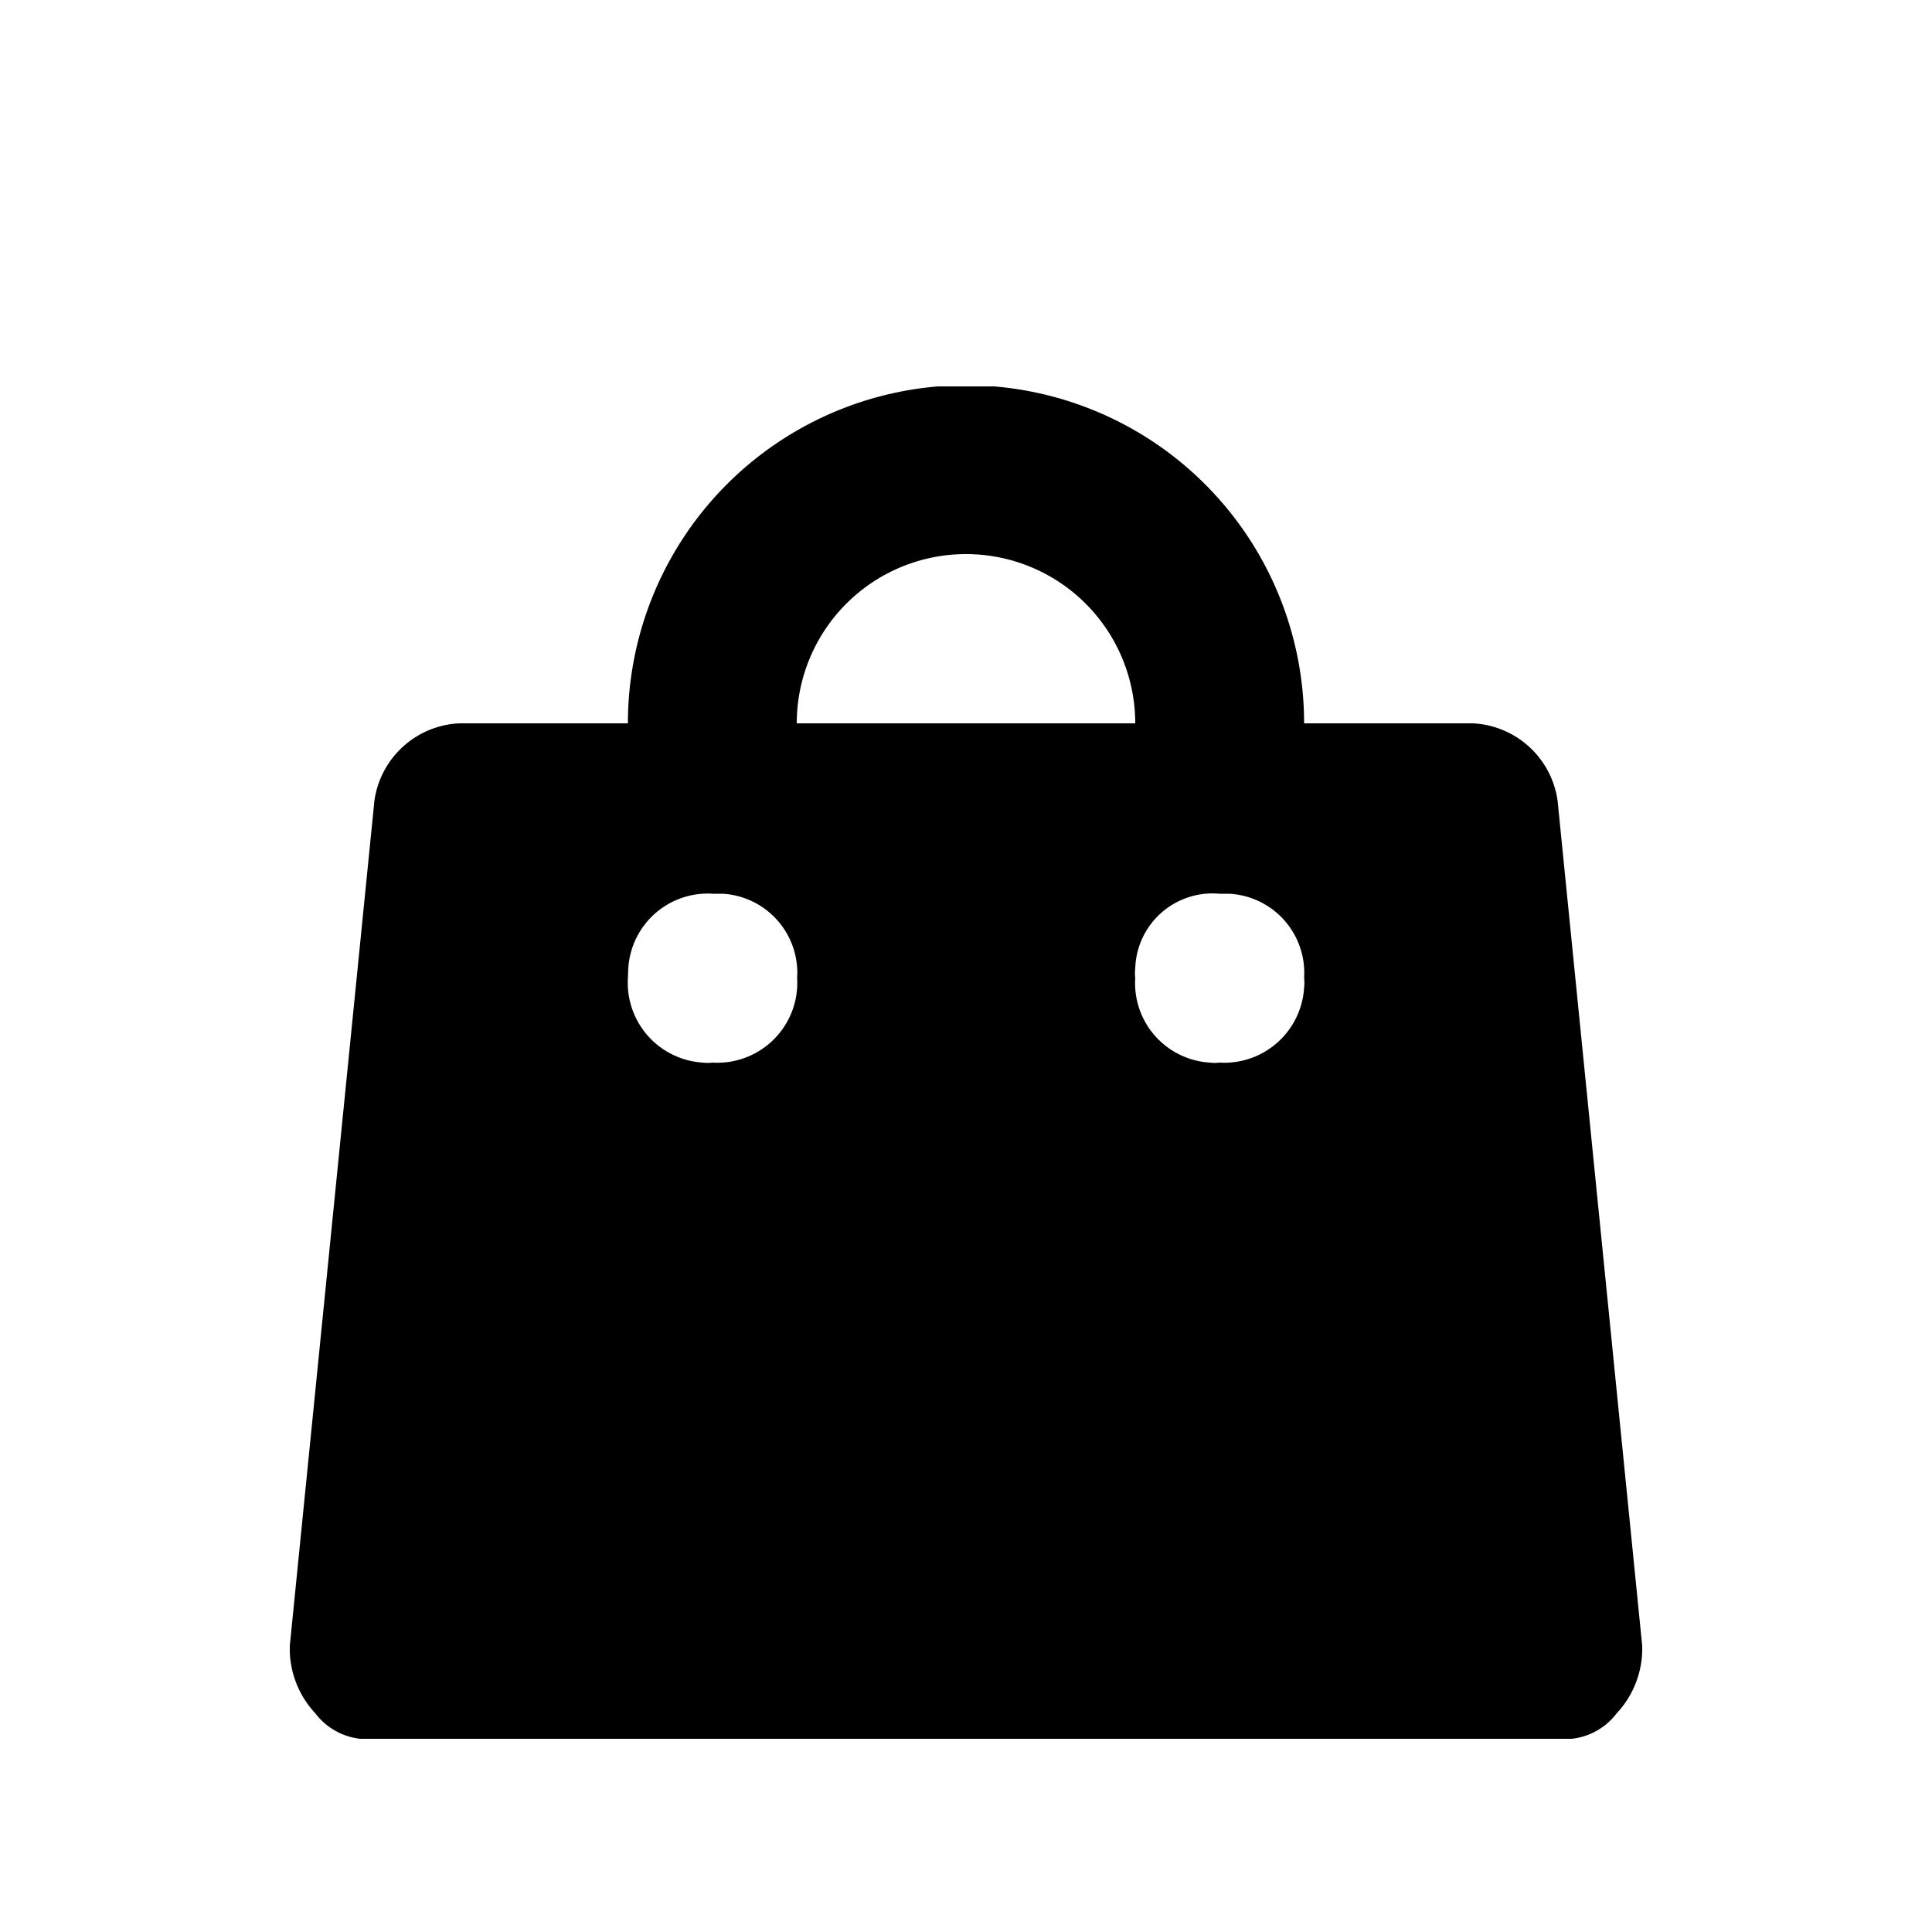 <svg id="Layer_1" data-name="Layer 1" xmlns="http://www.w3.org/2000/svg" xmlns:xlink="http://www.w3.org/1999/xlink" width="50" height="50" viewBox="0 0 50 50">
  <defs>
    <style>
      .cls-1 {
        fill: none;
      }

      .cls-2 {
        clip-path: url(#clip-path);
      }

      .cls-3 {
        fill-rule: evenodd;
      }
    </style>
    <clipPath id="clip-path">
      <rect class="cls-1" x="7.5" y="10" width="35" height="35"/>
    </clipPath>
  </defs>
  <g class="cls-2">
    <g id="bag">
      <path id="Path_152" data-name="Path 152" class="cls-3" d="M29.38,25.31a2.06,2.06,0,0,0,1.93,2.19,1,1,0,0,0,.25,0,2.07,2.07,0,0,0,2.19-1.94,1,1,0,0,0,0-.25,2.05,2.05,0,0,0-1.94-2.18h-.25a2,2,0,0,0-2.18,1.93A1,1,0,0,0,29.38,25.31Zm-13.13,0a2.07,2.07,0,0,0,1.94,2.19,1,1,0,0,0,.25,0,2.07,2.07,0,0,0,2.19-1.94,2.18,2.18,0,0,0,0-.25,2.05,2.05,0,0,0-1.93-2.18h-.25a2.06,2.06,0,0,0-2.19,1.93Zm24.06-4.59L42.5,42.59a2.45,2.45,0,0,1-.66,1.75,1.69,1.69,0,0,1-1.53.66H9.69a1.69,1.69,0,0,1-1.53-.66,2.45,2.45,0,0,1-.66-1.75L9.69,20.72a2.33,2.33,0,0,1,2.19-2h4.37a8.75,8.75,0,0,1,17.5,0h4.37a2.33,2.33,0,0,1,2.19,2Zm-10.93-2H20.62a4.38,4.38,0,0,1,8.76,0Z"/>
    </g>
  </g>
</svg>
